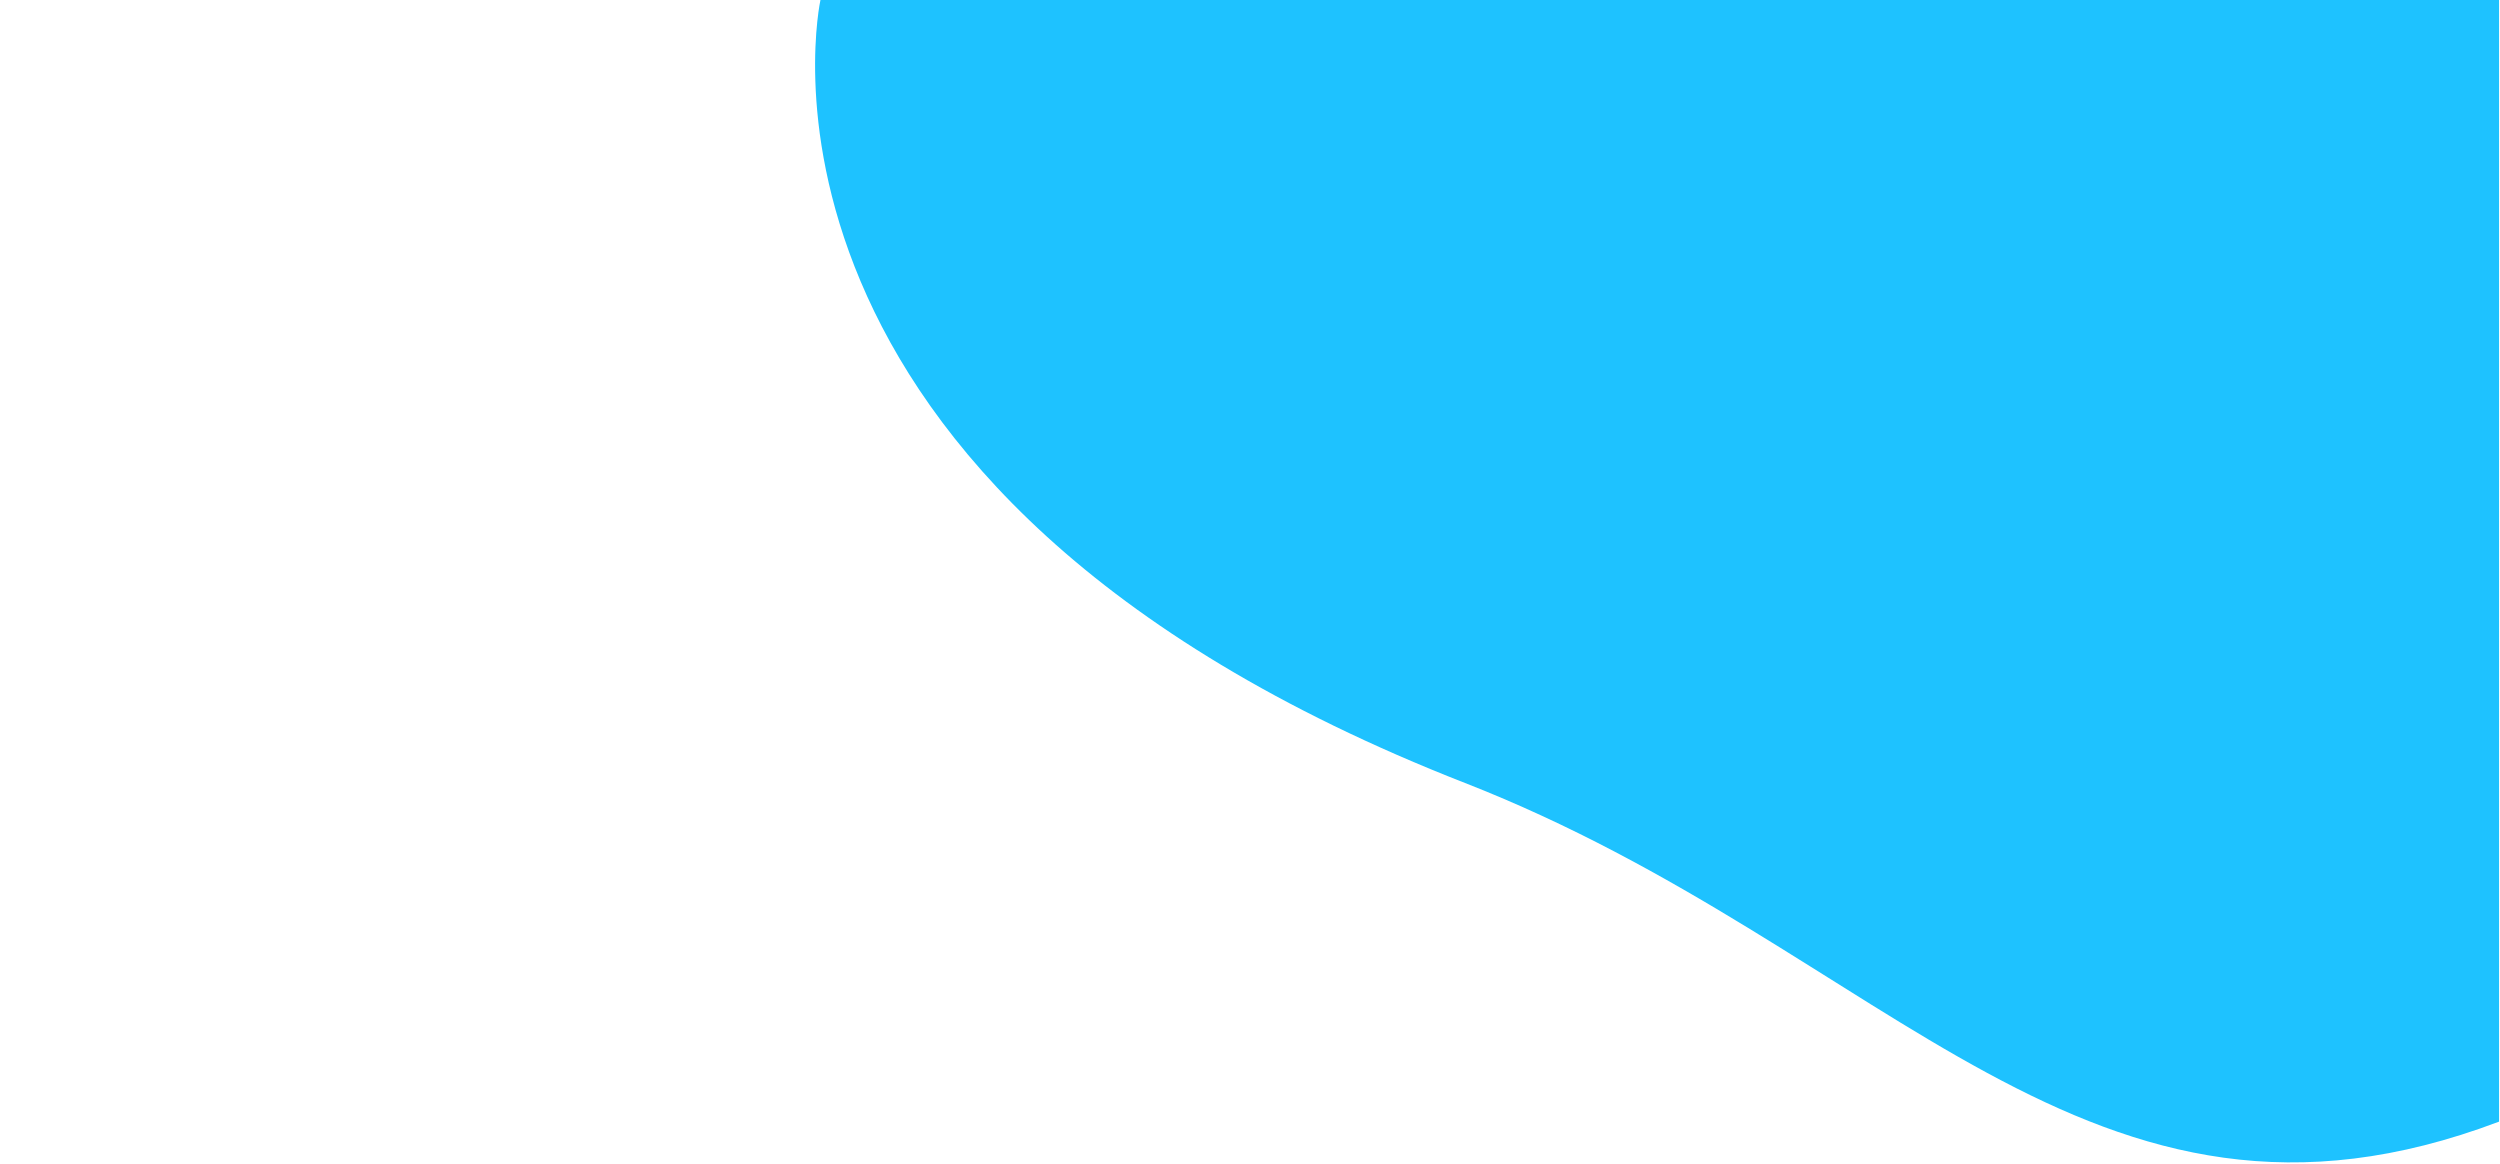 <svg width="1441" height="671" viewBox="0 0 1441 671" fill="none" xmlns="http://www.w3.org/2000/svg">
<path d="M1440.46 646.506V0H472.913C472.913 0 410.668 281.774 844.398 451.304C1089.39 547.065 1203.47 736.191 1440.46 646.506Z" fill="#1EC2FF"/>
</svg>
